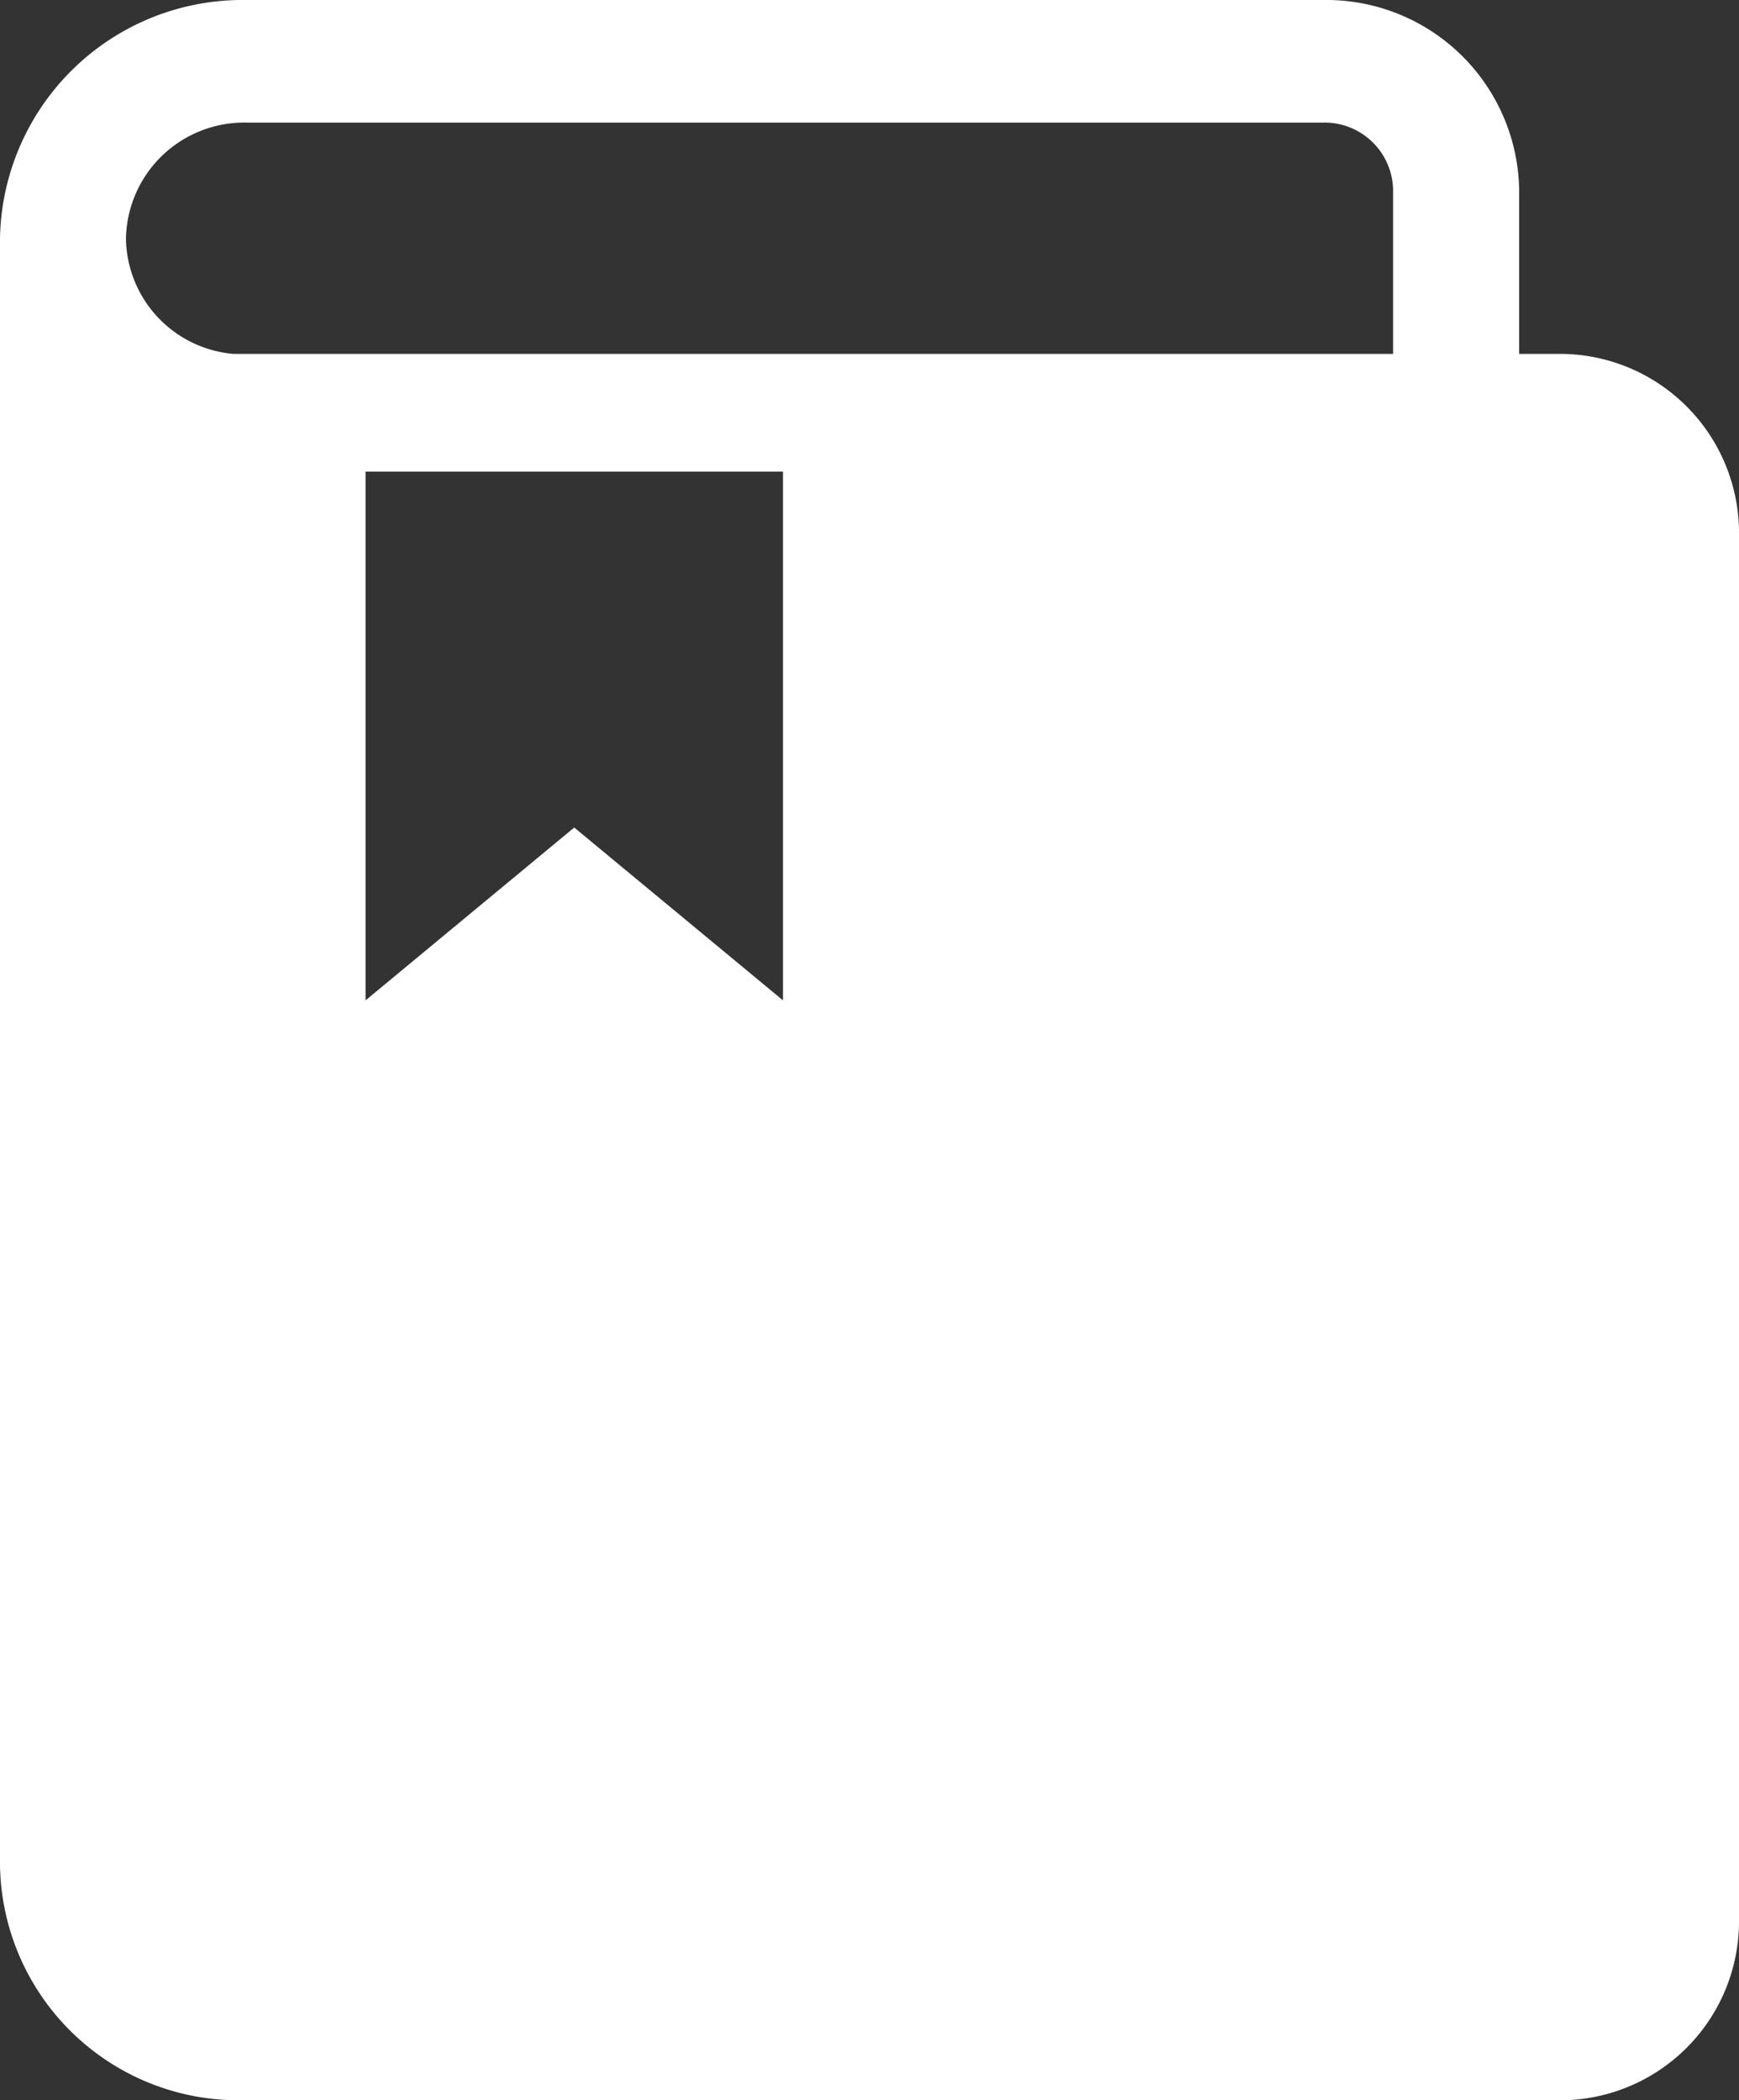 <svg xmlns="http://www.w3.org/2000/svg" width="29.148" height="35.192" viewBox="582.426 5679.404 29.148 35.192"><rect x="582.426" y="5679.404" width="29.148" height="35.192" fill="#333333" stroke="none"/><path d="M586.483 5714.596a4 4 0 0 1-4.057-3.942v-27.25a4.066 4.066 0 0 1 4.12-4h18.068a3.233 3.233 0 0 1 3.275 3.18v2.75h.64a3.002 3.002 0 0 1 3.045 2.956v23.35a3 3 0 0 1-3.044 2.956h-22.047Zm9.067-18.43v-8.86h-6.997v8.86l3.498-2.896 3.499 2.896Zm10.226-10.832v-2.75a1.148 1.148 0 0 0-1.163-1.126h-18.068a1.982 1.982 0 0 0-2.008 1.946 1.97 1.97 0 0 0 1.802 1.93h19.437Z" fill="#fff" fill-rule="evenodd" data-name="União 20"/></svg>